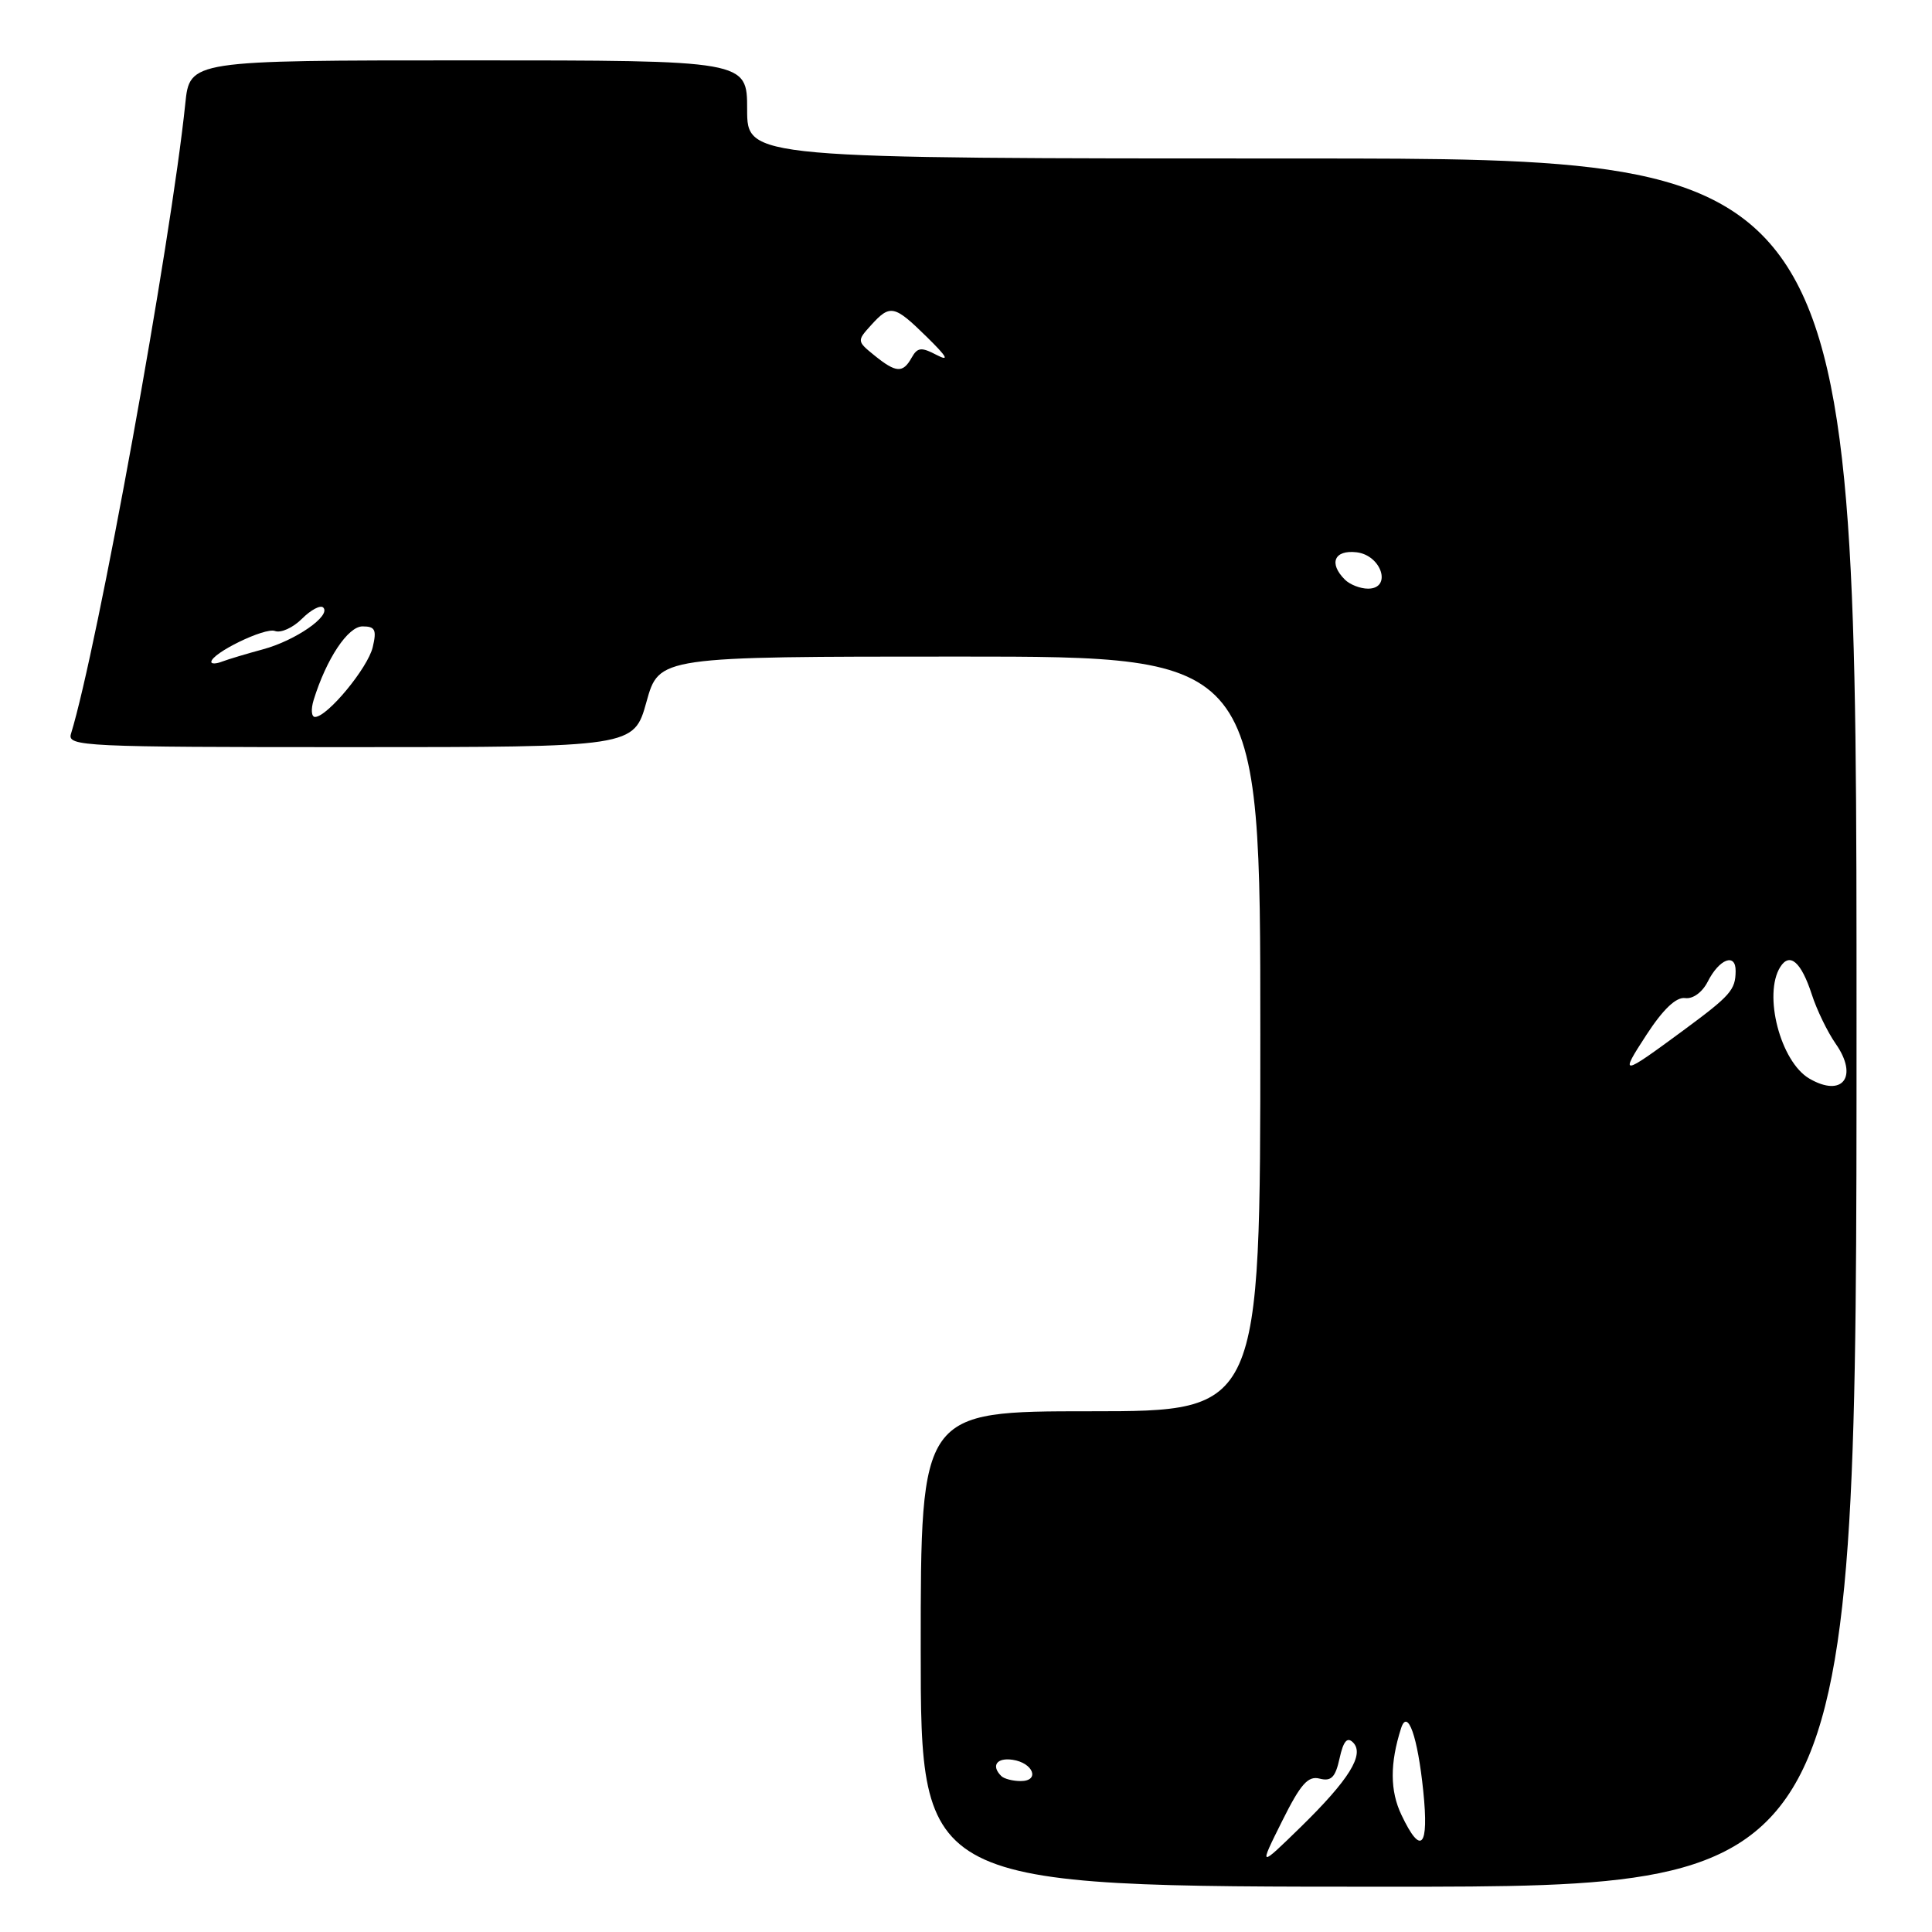 <?xml version="1.0" encoding="UTF-8" standalone="no"?>
<!DOCTYPE svg PUBLIC "-//W3C//DTD SVG 1.1//EN" "http://www.w3.org/Graphics/SVG/1.1/DTD/svg11.dtd" >
<svg xmlns="http://www.w3.org/2000/svg" xmlns:xlink="http://www.w3.org/1999/xlink" version="1.1" viewBox="0 0 256 256">
 <g >
 <path fill="currentColor"
d=" M 246.00 135.50 C 246.00 21.00 246.00 21.00 172.50 21.00 C 99.00 21.00 99.00 21.00 99.00 14.50 C 99.00 8.00 99.00 8.00 62.07 8.00 C 25.14 8.00 25.14 8.00 24.55 13.75 C 22.65 32.13 12.90 85.90 9.40 97.25 C 8.90 98.90 11.12 99.00 46.43 99.00 C 83.99 99.00 83.99 99.00 85.66 93.00 C 87.33 87.00 87.33 87.00 127.16 87.00 C 167.00 87.00 167.00 87.00 167.00 137.00 C 167.00 187.00 167.00 187.00 144.50 187.00 C 122.00 187.00 122.00 187.00 122.00 218.50 C 122.00 250.00 122.00 250.00 184.00 250.00 C 246.00 250.00 246.00 250.00 246.00 135.50 Z  M 169.87 241.34 C 172.34 236.38 173.32 235.27 174.87 235.68 C 176.39 236.07 176.95 235.51 177.50 232.99 C 178.00 230.71 178.51 230.11 179.28 230.88 C 180.86 232.46 178.76 235.83 172.29 242.15 C 166.80 247.50 166.80 247.50 169.87 241.34 Z  M 185.71 240.51 C 184.17 237.30 184.16 233.67 185.65 229.00 C 186.52 226.31 187.85 230.10 188.59 237.33 C 189.36 244.79 188.30 245.96 185.71 240.51 Z  M 132.67 235.33 C 131.30 233.97 132.07 232.87 134.17 233.18 C 136.92 233.58 137.84 236.00 135.25 236.00 C 134.20 236.00 133.03 235.70 132.67 235.33 Z  M 239.75 142.92 C 235.92 140.69 233.60 131.76 235.90 128.12 C 237.16 126.14 238.67 127.47 240.07 131.76 C 240.73 133.82 242.16 136.75 243.23 138.29 C 246.29 142.65 244.16 145.49 239.75 142.92 Z  M 218.17 137.11 C 220.37 133.73 222.10 132.09 223.28 132.25 C 224.31 132.40 225.56 131.49 226.28 130.08 C 227.81 127.05 230.01 126.22 229.98 128.67 C 229.96 131.18 229.32 131.91 223.00 136.57 C 214.79 142.62 214.56 142.65 218.17 137.11 Z  M 41.56 92.75 C 43.25 87.30 46.10 83.00 48.04 83.00 C 49.71 83.00 49.93 83.45 49.39 85.75 C 48.74 88.51 43.37 95.00 41.74 95.00 C 41.26 95.00 41.18 93.99 41.56 92.75 Z  M 28.00 87.71 C 28.00 86.56 35.11 83.10 36.43 83.61 C 37.21 83.91 38.82 83.18 40.01 81.99 C 41.19 80.81 42.47 80.13 42.83 80.50 C 43.91 81.58 39.15 84.88 34.84 86.04 C 32.66 86.63 30.23 87.36 29.44 87.66 C 28.65 87.97 28.00 87.99 28.00 87.71 Z  M 178.20 76.80 C 176.03 74.63 176.80 72.84 179.75 73.18 C 183.08 73.57 184.48 78.00 181.27 78.00 C 180.24 78.00 178.86 77.46 178.20 76.80 Z  M 115.87 47.10 C 113.55 45.22 113.54 45.16 115.41 43.10 C 117.95 40.29 118.49 40.41 122.80 44.64 C 125.51 47.30 125.86 47.94 124.10 47.03 C 122.08 45.97 121.57 46.02 120.80 47.39 C 119.64 49.47 118.74 49.42 115.87 47.10 Z "/>
</g>
</svg>